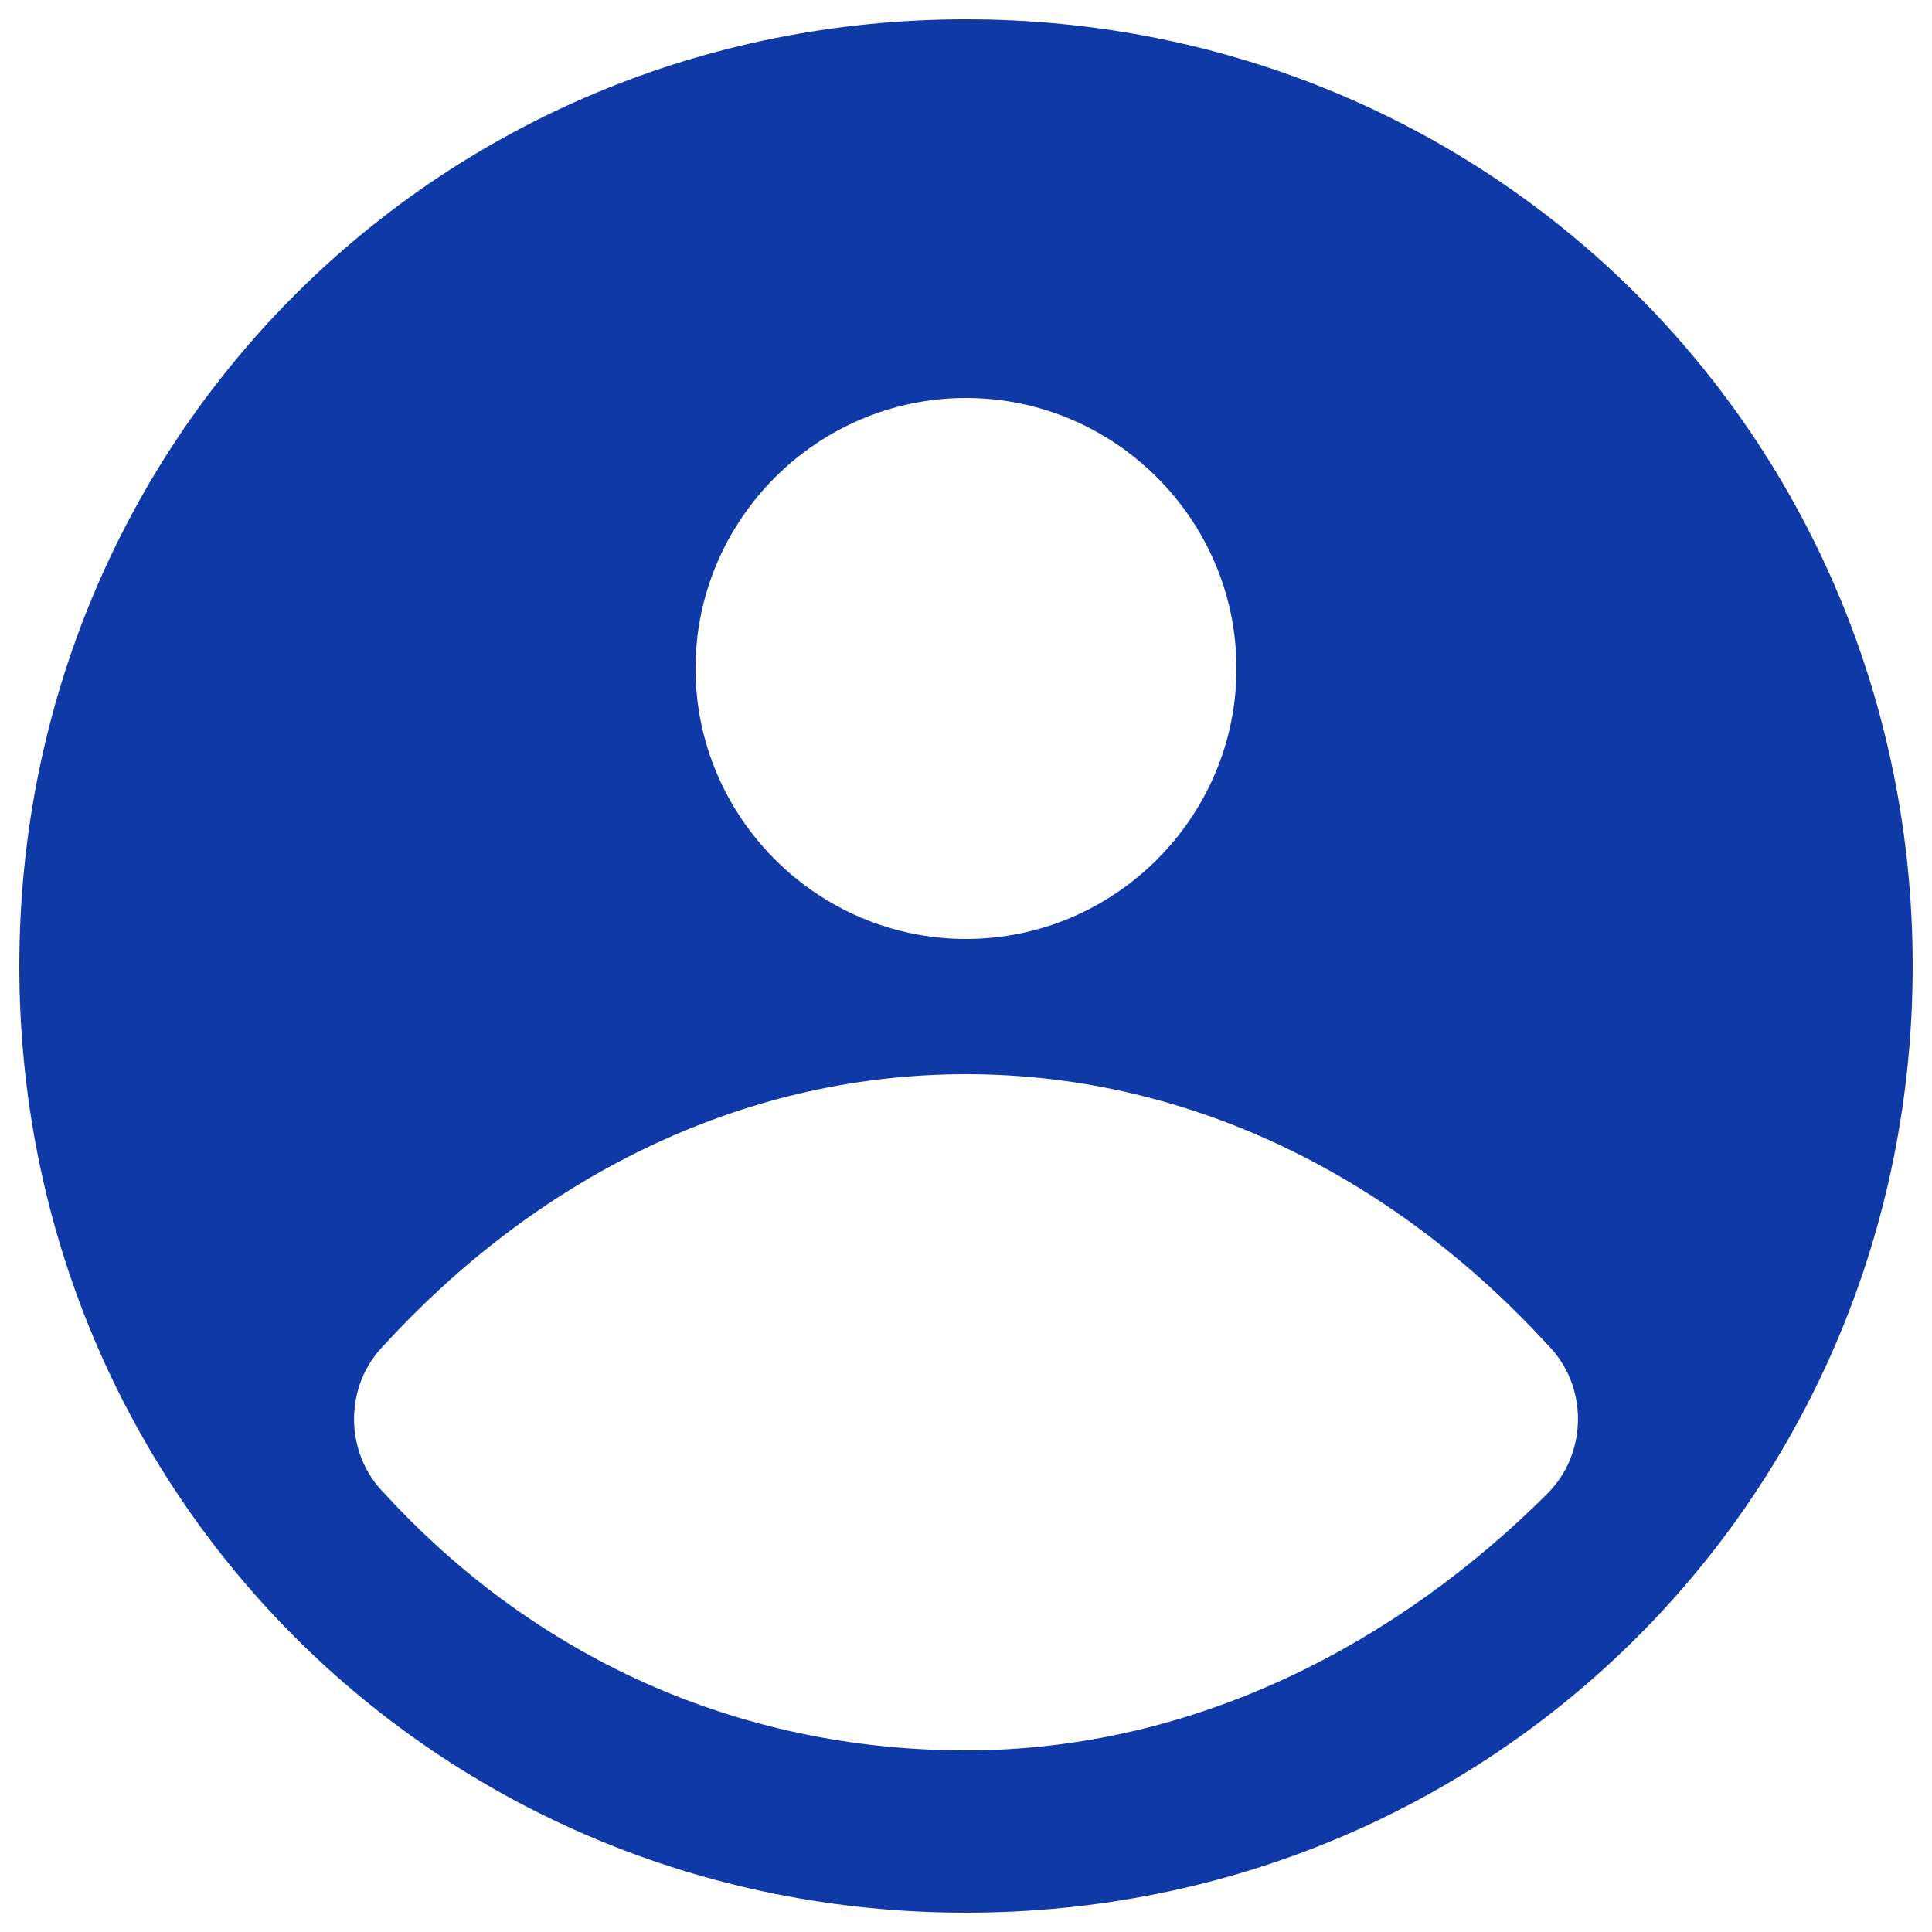 <svg width="43" height="43" viewBox="0 0 43 43" fill="none" xmlns="http://www.w3.org/2000/svg">
<path d="M21.5 0.43C9.761 0.43 0.43 9.761 0.43 21.5C0.43 33.239 9.761 42.57 21.5 42.57C33.239 42.57 42.57 33.239 42.57 21.5C42.57 9.761 33.239 0.43 21.5 0.43ZM21.5 8.858C24.811 8.858 27.52 11.567 27.52 14.878C27.52 18.189 24.811 20.898 21.5 20.898C18.189 20.898 15.48 18.189 15.48 14.878C15.48 11.567 18.189 8.858 21.5 8.858ZM34.443 33.239C31.132 36.55 26.617 38.958 21.5 38.958C16.383 38.958 11.868 36.851 8.557 33.239C7.654 32.336 7.654 30.831 8.557 29.928C11.868 26.316 16.383 23.908 21.5 23.908C26.617 23.908 31.132 26.316 34.443 29.928C35.346 30.831 35.346 32.336 34.443 33.239Z" fill="#1039a8"/>
</svg>
